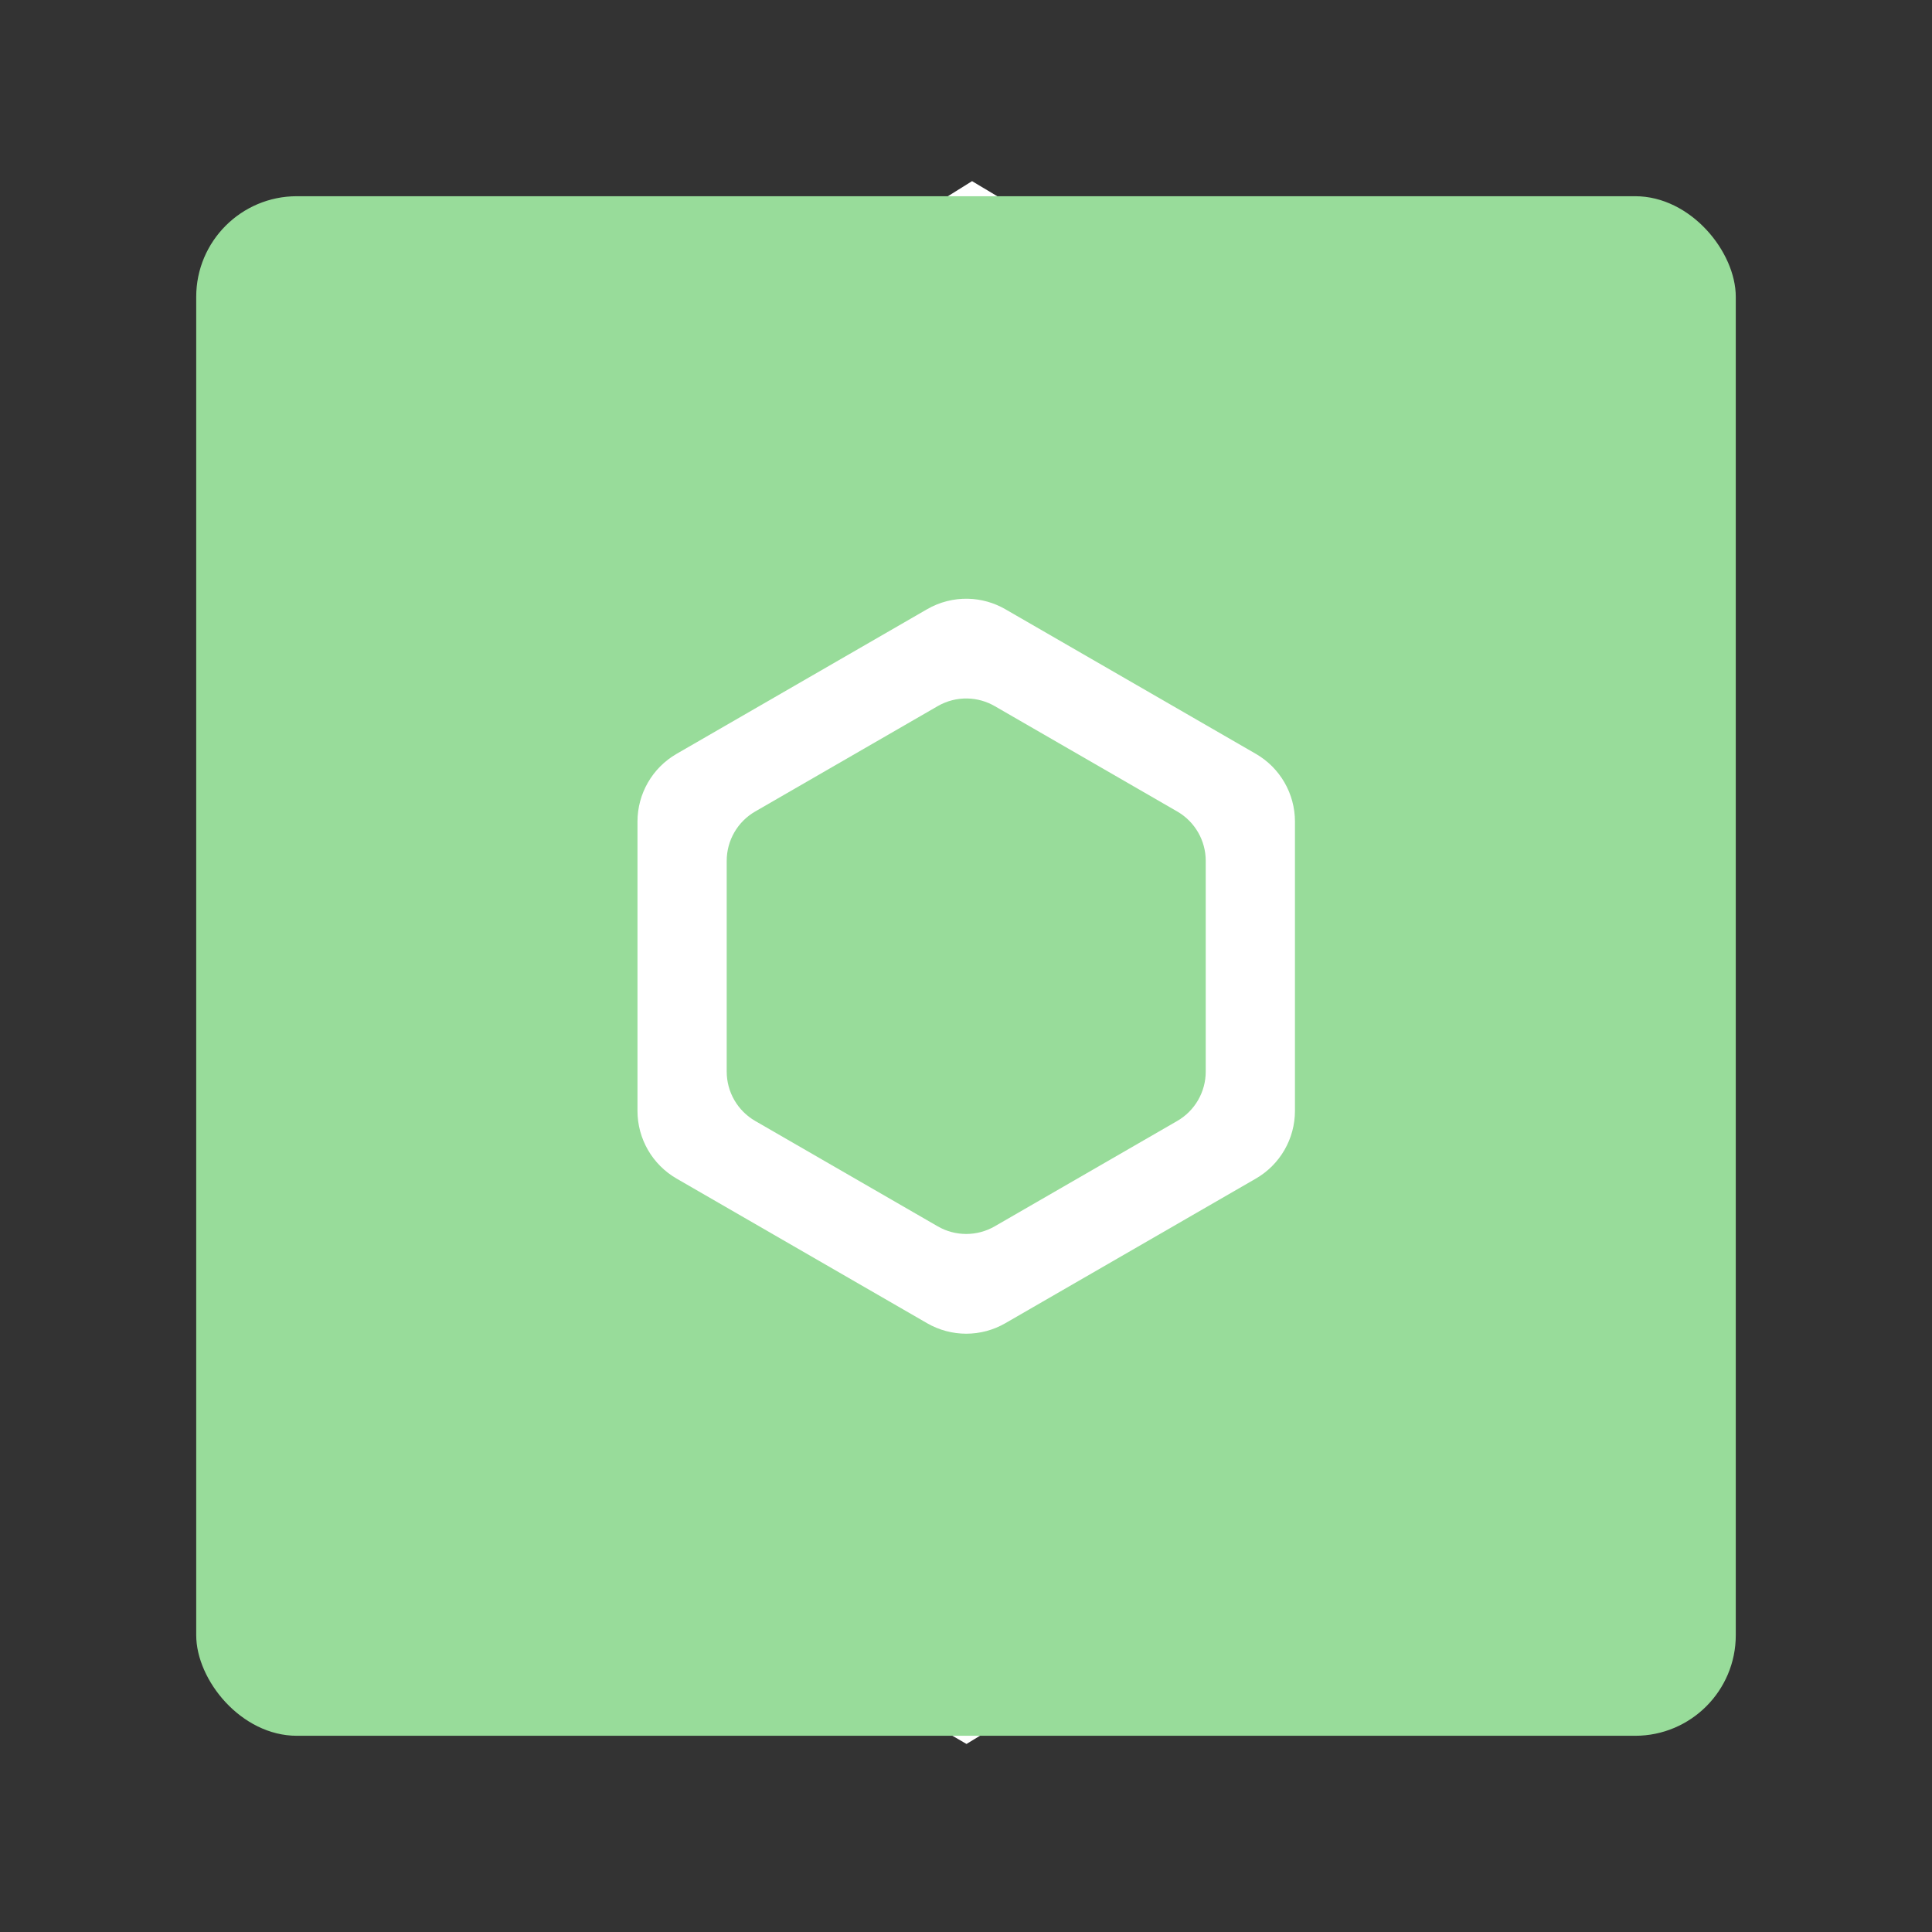 <?xml version="1.0" encoding="UTF-8" standalone="no"?>
<svg
   xmlns:dc="http://purl.org/dc/elements/1.1/"
   xmlns:cc="http://creativecommons.org/ns#"
   xmlns:rdf="http://www.w3.org/1999/02/22-rdf-syntax-ns#"
   xmlns:svg="http://www.w3.org/2000/svg"
   xmlns="http://www.w3.org/2000/svg"
   xmlns:sodipodi="http://sodipodi.sourceforge.net/DTD/sodipodi-0.dtd"
   xmlns:inkscape="http://www.inkscape.org/namespaces/inkscape"
   inkscape:export-ydpi="96"
   inkscape:export-xdpi="96"
   inkscape:export-filename="/home/jphilippe/inkscape/icônes/delta-github/png/desjardins.png"
   sodipodi:docname="desjardins.svg"
   inkscape:version="1.0 (4035a4fb49, 2020-05-01)"
   version="1.1"
   id="svg4236"
   viewBox="0 0 192 192"
   height="192"
   width="192">
  <rect x="0" y="0" width="192" height="192" fill="#333333" stroke="none"/>
  <defs
     id="defs4238" />
  <sodipodi:namedview
     inkscape:document-rotation="0"
     inkscape:window-maximized="1"
     inkscape:window-y="0"
     inkscape:window-x="36"
     inkscape:window-height="1052"
     inkscape:window-width="1884"
     units="px"
     showgrid="false"
     inkscape:current-layer="layer2"
     inkscape:document-units="px"
     inkscape:cy="-31.253591"
     inkscape:cx="-532.70966"
     inkscape:zoom="0.35355339"
     inkscape:pageshadow="2"
     inkscape:pageopacity="0.0"
     borderopacity="1.0"
     bordercolor="#666666"
     pagecolor="#ffffff"
     id="base" />
  <g
     sodipodi:insensitive="true"
     style="display:inline"
     transform="translate(0,-860.362)"
     id="layer1"
     inkscape:groupmode="layer"
     inkscape:label="Calque 1">
    <path
       inkscape:connector-curvature="0"
       id="path4324"
       d="m 31.821,918.783 64.782,-40.42 65.613,39.312 -0.554,76.133 -65.613,39.866 -68.104,-39.589 z"
       style="fill:#ffffff;fill-opacity:1;fill-rule:evenodd;stroke:none;stroke-width:1px;stroke-linecap:butt;stroke-linejoin:miter;stroke-opacity:1" />
  </g>
  <g
     style="display:inline"
     inkscape:label="Calque 2"
     id="layer2"
     inkscape:groupmode="layer">
    <g
       transform="translate(-76.55,-153.812)"
       id="g1037">
      <rect
         id="rect970-3"
         rx="10"
         y="173.312"
         x="96.05"
         height="153"
         width="153"
         style="display:inline;fill:#98dc9a;fill-opacity:1;fill-rule:evenodd;stroke:none;stroke-opacity:1" />
      <g
         transform="matrix(0.408,0,0,0.408,133.404,210.666)"
         id="g1003"
         style="display:inline">
        <path
           sodipodi:nodetypes="cccccccccccccc"
           inkscape:connector-curvature="0"
           id="path4258-6"
           d="m 96.446,6.494 c -3.494,-0.082 -6.943,0.798 -9.97,2.546 L 25.45,44.273 c -5.892,3.402 -9.522,9.689 -9.523,16.493 v 70.467 c 4.59e-4,6.804 3.63,13.091 9.523,16.493 l 61.026,35.233 c 5.893,3.402 13.152,3.402 19.045,0 l 61.029,-35.233 c 5.892,-3.402 9.522,-9.689 9.523,-16.493 V 60.767 c -4.6e-4,-6.804 -3.63,-13.091 -9.523,-16.493 L 105.521,9.04 C 102.757,7.445 99.637,6.569 96.446,6.494 Z"
           style="color:#000000;font-style:normal;font-variant:normal;font-weight:normal;font-stretch:normal;font-size:medium;line-height:normal;font-family:sans-serif;text-indent:0;text-align:start;text-decoration:none;text-decoration-line:none;text-decoration-style:solid;text-decoration-color:#000000;letter-spacing:normal;word-spacing:normal;text-transform:none;writing-mode:lr-tb;direction:ltr;baseline-shift:baseline;text-anchor:start;white-space:normal;clip-rule:nonzero;display:inline;overflow:visible;visibility:visible;opacity:1;isolation:auto;mix-blend-mode:normal;color-interpolation:sRGB;color-interpolation-filters:linearRGB;solid-color:#000000;solid-opacity:1;fill:#ffffff;fill-opacity:1;fill-rule:nonzero;stroke:none;stroke-width:50;stroke-linecap:butt;stroke-linejoin:round;stroke-miterlimit:4;stroke-dasharray:none;stroke-dashoffset:0;stroke-opacity:1;color-rendering:auto;image-rendering:auto;shape-rendering:auto;text-rendering:auto;enable-background:accumulate" />
        <path
           style="color:#000000;font-style:normal;font-variant:normal;font-weight:normal;font-stretch:normal;font-size:medium;line-height:normal;font-family:sans-serif;text-indent:0;text-align:start;text-decoration:none;text-decoration-line:none;text-decoration-style:solid;text-decoration-color:#000000;letter-spacing:normal;word-spacing:normal;text-transform:none;writing-mode:lr-tb;direction:ltr;baseline-shift:baseline;text-anchor:start;white-space:normal;clip-rule:nonzero;display:inline;overflow:visible;visibility:visible;opacity:1;isolation:auto;mix-blend-mode:normal;color-interpolation:sRGB;color-interpolation-filters:linearRGB;solid-color:#000000;solid-opacity:1;fill:#98dc9a;fill-opacity:1;fill-rule:nonzero;stroke:none;stroke-width:50;stroke-linecap:butt;stroke-linejoin:round;stroke-miterlimit:4;stroke-dasharray:none;stroke-dashoffset:0;stroke-opacity:1;color-rendering:auto;image-rendering:auto;shape-rendering:auto;text-rendering:auto;enable-background:accumulate"
           d="m 96.325,30.788 c -2.546,-0.06 -5.059,0.582 -7.264,1.855 L 44.598,58.313 c -4.293,2.479 -6.938,7.059 -6.938,12.017 v 51.341 c 3.35e-4,4.957 2.645,9.538 6.938,12.017 l 44.462,25.67 c 4.293,2.478 9.583,2.478 13.876,0 l 44.465,-25.67 c 4.293,-2.479 6.938,-7.059 6.938,-12.017 V 70.33 c -3.3e-4,-4.957 -2.645,-9.538 -6.938,-12.017 L 102.937,32.643 c -2.014,-1.162 -4.287,-1.8 -6.612,-1.855 z"
           id="path4231-7"
           inkscape:connector-curvature="0"
           sodipodi:nodetypes="cccccccccccccc" />
      </g>
    </g>
  </g>
</svg>
